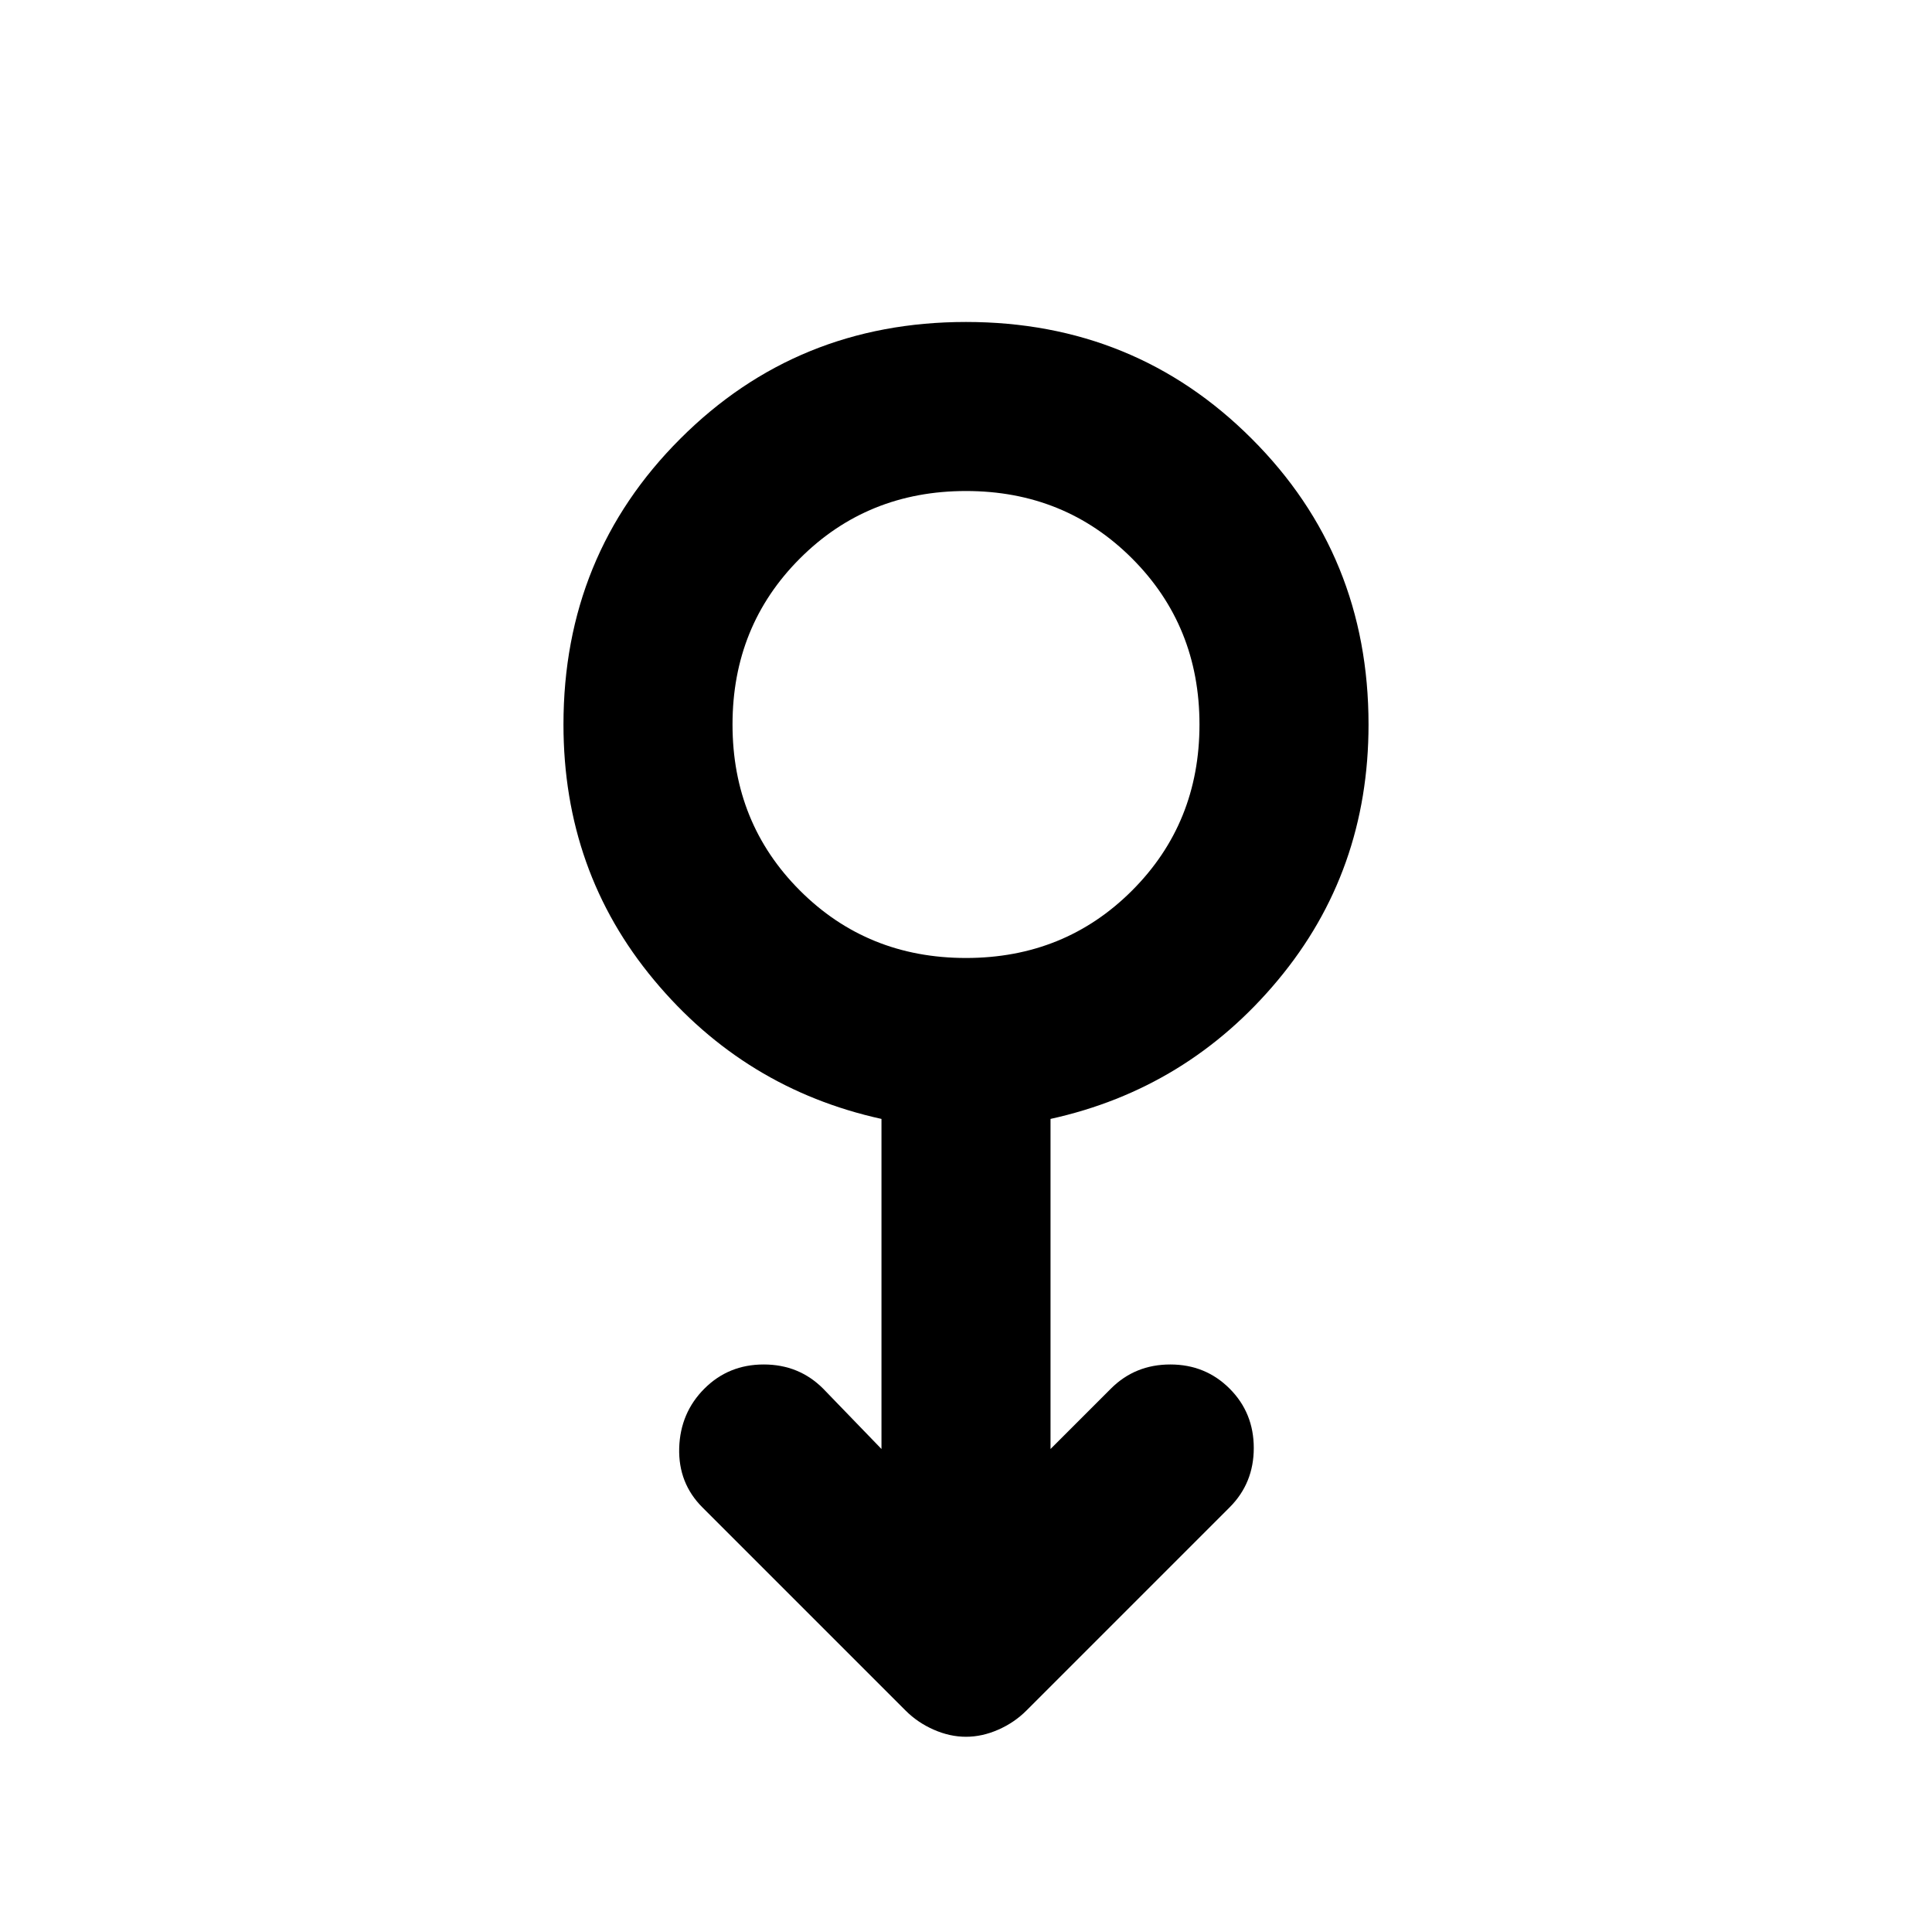 <svg xmlns="http://www.w3.org/2000/svg" height="20" width="20"><path d="M10 17.979Q9.833 17.979 9.667 17.906Q9.5 17.833 9.375 17.708L7.271 15.604Q7.021 15.354 7.031 14.99Q7.042 14.625 7.292 14.375Q7.542 14.125 7.906 14.125Q8.271 14.125 8.521 14.375L9.125 15V11.583Q7.708 11.271 6.771 10.146Q5.833 9.021 5.833 7.5Q5.833 5.75 7.042 4.542Q8.25 3.333 10 3.333Q11.75 3.333 12.958 4.542Q14.167 5.75 14.167 7.5Q14.167 9.021 13.229 10.146Q12.292 11.271 10.875 11.583V15L11.5 14.375Q11.75 14.125 12.115 14.125Q12.479 14.125 12.729 14.375Q12.979 14.625 12.979 14.99Q12.979 15.354 12.729 15.604L10.625 17.708Q10.5 17.833 10.333 17.906Q10.167 17.979 10 17.979ZM10 9.917Q11.021 9.917 11.719 9.219Q12.417 8.521 12.417 7.5Q12.417 6.479 11.719 5.781Q11.021 5.083 10 5.083Q8.979 5.083 8.281 5.781Q7.583 6.479 7.583 7.5Q7.583 8.521 8.281 9.219Q8.979 9.917 10 9.917ZM10 7.5Q10 7.5 10 7.5Q10 7.5 10 7.5Q10 7.5 10 7.5Q10 7.5 10 7.5Q10 7.5 10 7.5Q10 7.5 10 7.5Q10 7.5 10 7.5Q10 7.5 10 7.5Z"/></svg>